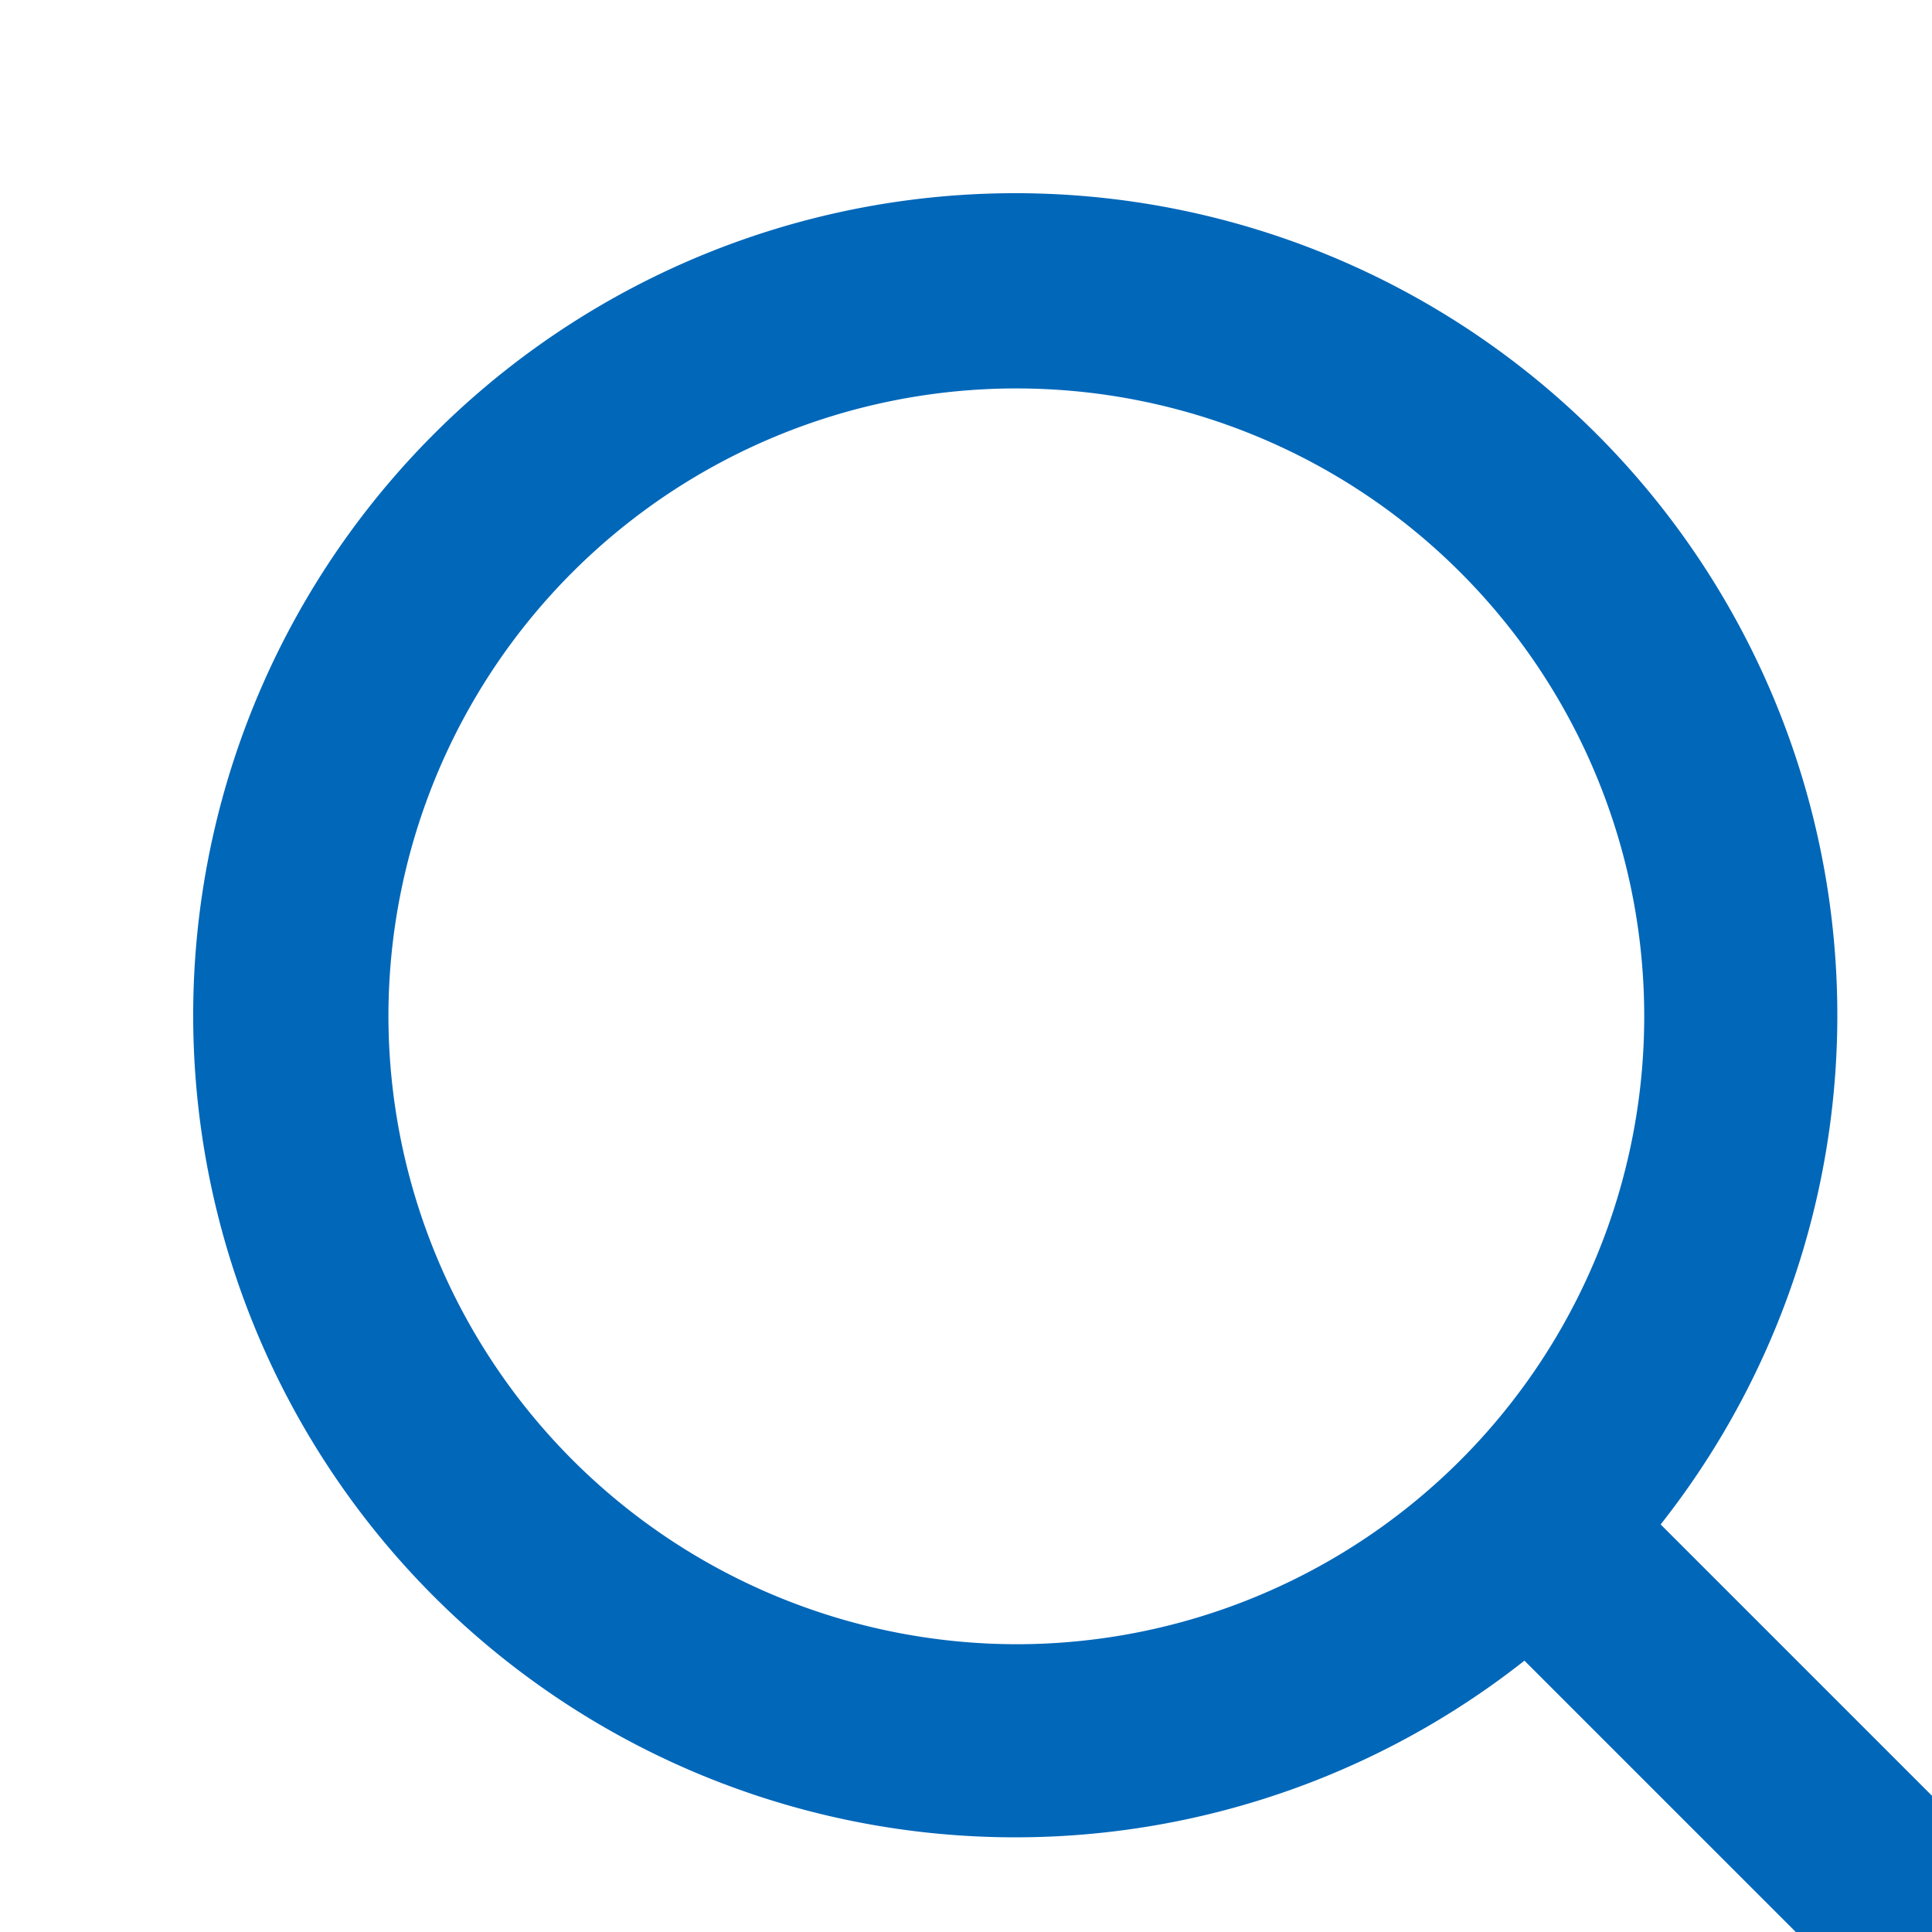 <svg xmlns="http://www.w3.org/2000/svg" width="20" height="20" viewBox="0 0 20 20" class="icon-nav-bar s174epxq"><path fill="#0067b9" fill-rule="nonzero" d="M22.021 20.611l-4.83-4.83a8.51 8.51 0 1 0-1.41 1.41l4.83 4.83 1.41-1.41zm-18-10.09a6.5 6.5 0 1 1 6.5 6.5 6.51 6.51 0 0 1-6.5-6.5z"/></svg>